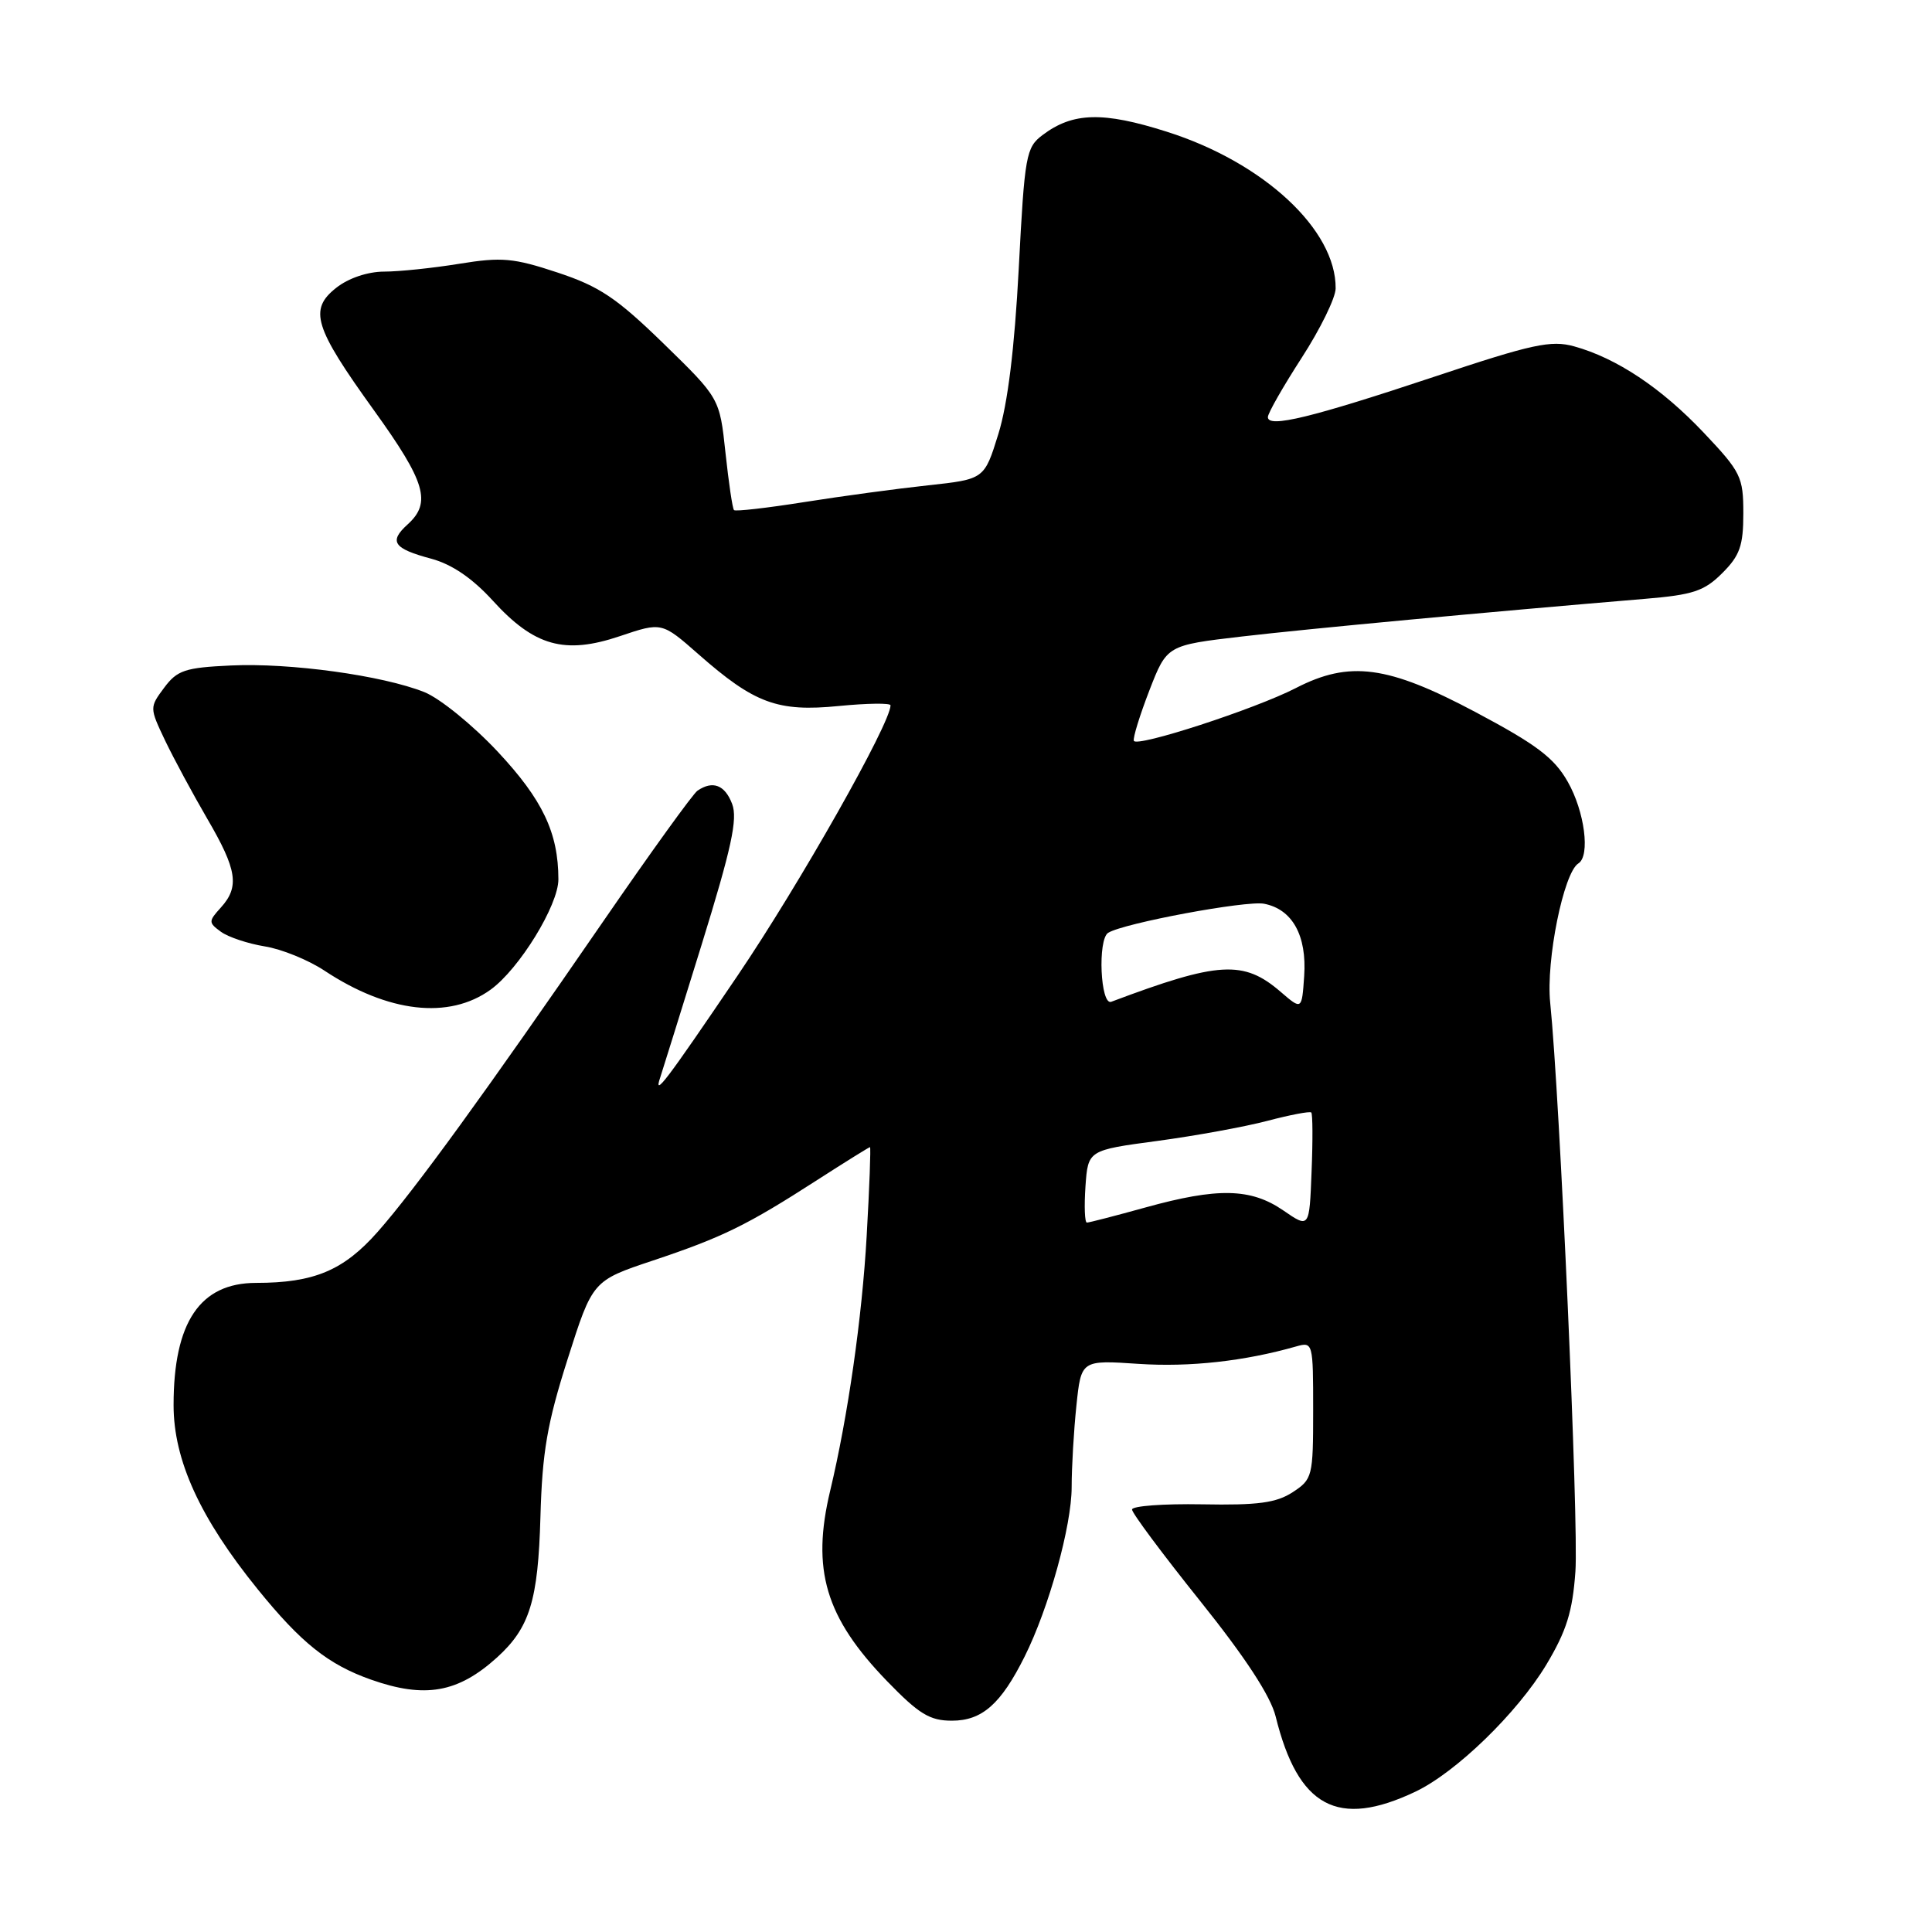 <?xml version="1.0" encoding="UTF-8" standalone="no"?>
<!DOCTYPE svg PUBLIC "-//W3C//DTD SVG 1.1//EN" "http://www.w3.org/Graphics/SVG/1.1/DTD/svg11.dtd" >
<svg xmlns="http://www.w3.org/2000/svg" xmlns:xlink="http://www.w3.org/1999/xlink" version="1.1" viewBox="0 0 256 256">
 <g >
 <path fill="currentColor"
d=" M 187.54 237.41 C 192.92 234.86 201.03 226.99 204.89 220.59 C 207.57 216.11 208.37 213.57 208.75 208.23 C 209.20 201.95 206.69 145.42 205.41 132.87 C 204.83 127.27 207.19 115.62 209.14 114.41 C 210.74 113.42 209.98 107.52 207.73 103.58 C 205.93 100.41 203.59 98.65 195.50 94.35 C 183.89 88.18 178.83 87.50 171.71 91.17 C 166.31 93.95 150.58 99.07 150.24 98.16 C 150.10 97.77 151.03 94.77 152.30 91.48 C 154.62 85.50 154.62 85.50 164.56 84.34 C 173.41 83.31 196.81 81.12 217.96 79.35 C 224.35 78.82 225.83 78.32 228.21 75.94 C 230.54 73.62 231.00 72.30 231.00 68.02 C 231.00 63.19 230.68 62.54 225.76 57.34 C 220.14 51.40 214.21 47.45 208.57 45.89 C 205.52 45.05 203.05 45.58 190.11 49.90 C 173.80 55.33 168.00 56.75 168.00 55.27 C 168.00 54.75 170.02 51.22 172.48 47.41 C 174.94 43.61 176.97 39.47 176.98 38.22 C 177.05 30.45 167.45 21.53 154.63 17.46 C 146.15 14.76 142.15 14.87 138.15 17.89 C 135.95 19.54 135.77 20.55 134.99 35.57 C 134.43 46.19 133.53 53.50 132.29 57.50 C 130.43 63.50 130.43 63.50 122.96 64.31 C 118.86 64.75 111.48 65.75 106.56 66.53 C 101.64 67.31 97.45 67.79 97.26 67.59 C 97.06 67.40 96.56 63.98 96.13 60.00 C 95.36 52.77 95.36 52.77 87.93 45.53 C 81.69 39.46 79.43 37.95 73.87 36.11 C 68.04 34.18 66.48 34.04 60.87 34.95 C 57.37 35.52 52.87 35.99 50.88 35.99 C 48.72 36.00 46.18 36.85 44.56 38.13 C 40.89 41.02 41.60 43.33 49.58 54.41 C 56.39 63.87 57.20 66.60 54.02 69.48 C 51.49 71.77 52.12 72.69 57.17 74.04 C 59.89 74.78 62.59 76.62 65.29 79.58 C 70.79 85.63 74.82 86.76 82.12 84.30 C 87.69 82.42 87.69 82.42 92.55 86.69 C 99.97 93.22 103.04 94.35 111.14 93.55 C 114.91 93.18 118.00 93.14 118.00 93.46 C 118.00 95.85 105.95 117.15 97.75 129.25 C 88.19 143.36 86.54 145.53 87.49 142.75 C 87.72 142.06 90.17 134.20 92.94 125.27 C 96.93 112.38 97.77 108.52 97.01 106.52 C 96.05 104.00 94.44 103.39 92.42 104.77 C 91.83 105.17 86.24 112.92 79.99 122.00 C 64.29 144.81 54.95 157.67 50.05 163.22 C 45.53 168.34 41.62 169.99 33.92 169.99 C 26.50 170.00 23.00 175.20 23.00 186.19 C 23.00 193.48 26.51 201.16 34.16 210.60 C 39.92 217.71 43.50 220.56 49.16 222.56 C 56.31 225.08 60.67 224.31 65.85 219.63 C 70.19 215.69 71.30 212.11 71.61 201.00 C 71.85 192.41 72.50 188.61 75.21 180.10 C 78.52 169.70 78.52 169.70 86.51 167.03 C 95.75 163.94 98.97 162.36 108.28 156.36 C 112.01 153.96 115.16 152.00 115.28 152.00 C 115.40 152.00 115.21 157.29 114.84 163.75 C 114.23 174.59 112.35 187.70 110.01 197.50 C 107.49 208.00 109.37 214.31 117.53 222.75 C 121.77 227.13 123.20 228.00 126.13 228.00 C 130.13 228.00 132.63 225.80 135.77 219.50 C 138.97 213.10 142.00 202.19 142.00 197.04 C 142.00 194.43 142.28 189.57 142.63 186.25 C 143.26 180.21 143.26 180.21 150.88 180.72 C 157.65 181.17 164.92 180.36 171.75 178.41 C 173.97 177.78 174.00 177.91 174.00 186.86 C 174.00 195.66 173.91 196.01 171.28 197.73 C 169.11 199.14 166.67 199.47 159.28 199.33 C 154.17 199.24 150.00 199.55 150.00 200.02 C 150.00 200.49 154.06 205.94 159.01 212.12 C 165.02 219.62 168.36 224.73 169.03 227.44 C 172.00 239.47 177.25 242.30 187.54 237.41 Z  M 65.00 131.14 C 68.80 128.40 74.00 119.94 73.99 116.51 C 73.98 110.34 71.90 105.96 65.93 99.58 C 62.64 96.07 58.28 92.53 56.23 91.71 C 50.69 89.50 38.43 87.81 30.60 88.18 C 24.51 88.46 23.48 88.81 21.75 91.13 C 19.81 93.74 19.81 93.77 21.88 98.13 C 23.03 100.53 25.55 105.20 27.47 108.50 C 31.42 115.26 31.76 117.50 29.26 120.26 C 27.61 122.08 27.61 122.25 29.28 123.47 C 30.25 124.17 32.86 125.04 35.07 125.40 C 37.29 125.75 40.86 127.20 43.00 128.62 C 51.42 134.19 59.49 135.12 65.00 131.14 Z  M 170.03 160.38 C 165.73 157.43 161.35 157.34 151.76 160.00 C 147.79 161.10 144.31 162.00 144.02 162.00 C 143.73 162.00 143.65 159.84 143.83 157.20 C 144.17 152.41 144.17 152.41 153.35 151.18 C 158.40 150.50 164.98 149.30 167.97 148.51 C 170.96 147.72 173.56 147.23 173.75 147.41 C 173.94 147.60 173.96 151.13 173.79 155.26 C 173.50 162.77 173.50 162.77 170.03 160.38 Z  M 169.70 131.43 C 164.79 127.19 161.50 127.38 147.25 132.74 C 145.81 133.29 145.42 124.48 146.84 123.60 C 148.92 122.32 165.12 119.30 167.49 119.75 C 171.24 120.47 173.18 123.96 172.81 129.34 C 172.50 133.84 172.50 133.84 169.70 131.43 Z "/>
</g>
</svg>